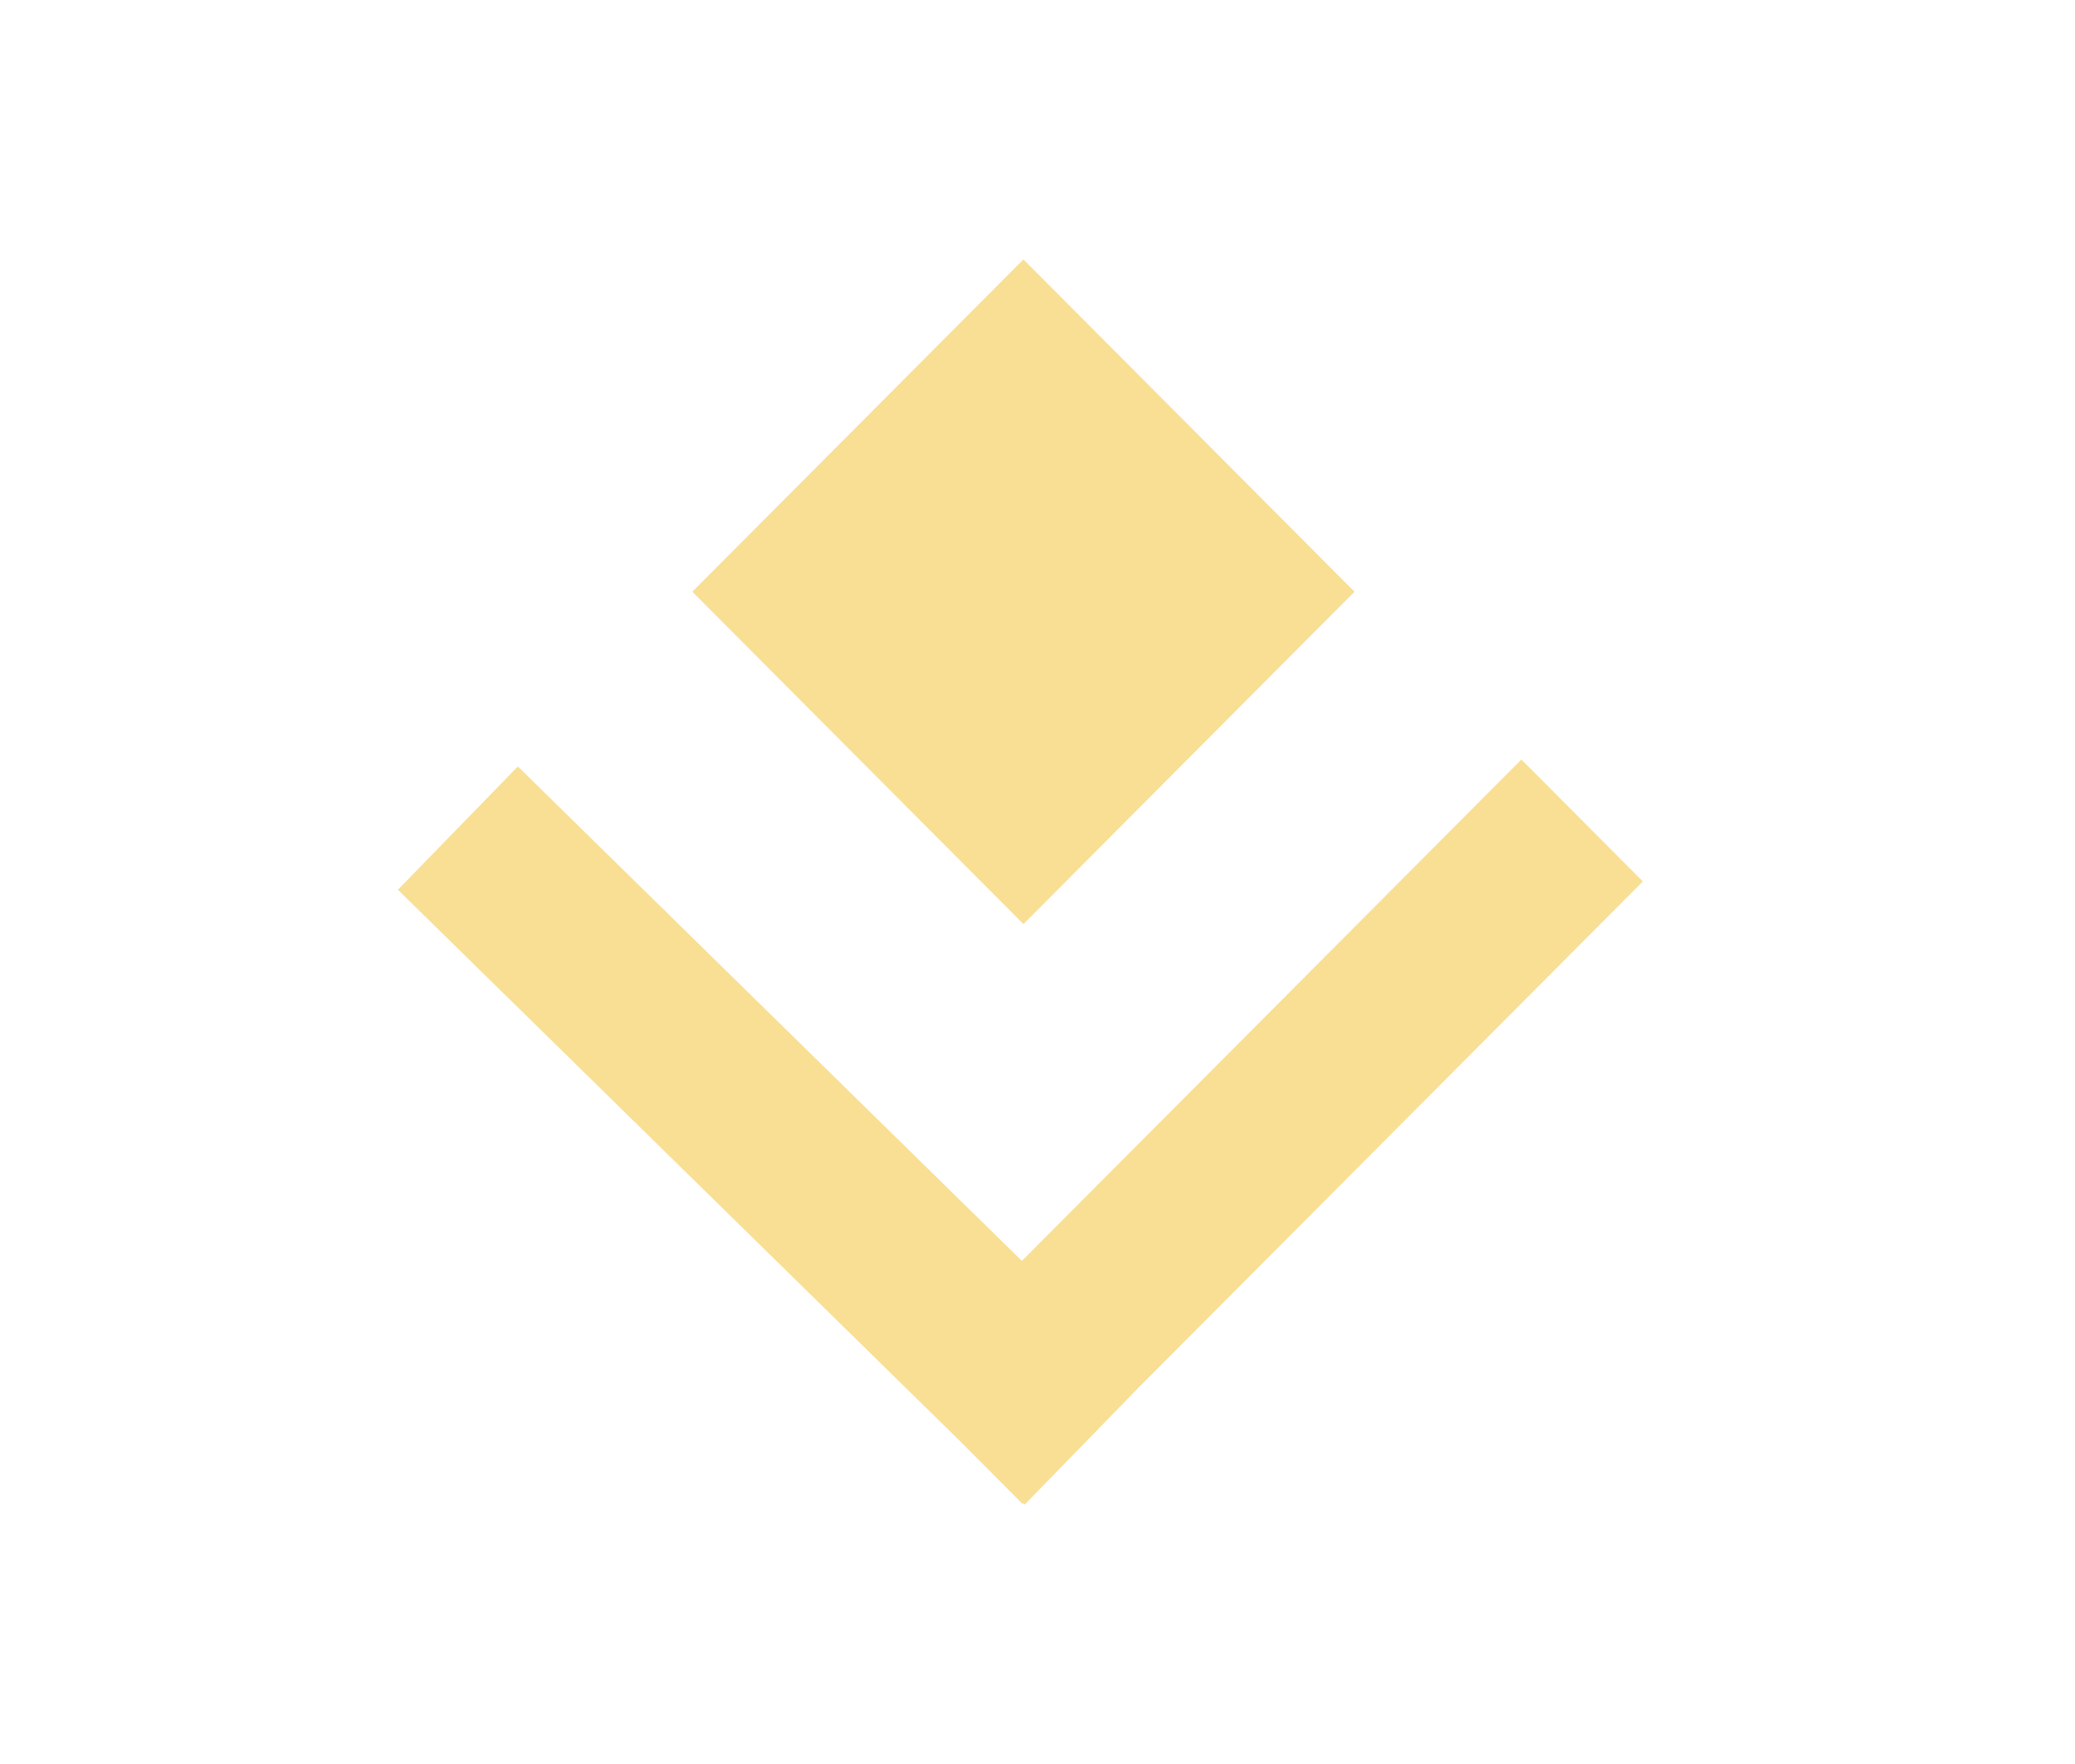 <svg width="40" height="34" viewBox="0 0 40 34" fill="none" xmlns="http://www.w3.org/2000/svg">
<g id="Icon Button" filter="url(#filter0_d_3735_4796)">
<path id="Union" fill-rule="evenodd" clip-rule="evenodd" d="M19.729 5L13.346 11.405L19.729 17.811L26.111 11.405L19.729 5ZM29.328 14.639L31.67 16.989L21.956 26.738L19.753 29L19.727 28.975L19.713 28.988L18.515 27.785L7.67 17.149L9.983 14.773L19.699 24.303L29.328 14.639Z" fill="#F9DF94"/>
</g>
<defs>
<filter id="filter0_d_3735_4796" x="-4.33" y="-4" width="48.412" height="42" filterUnits="userSpaceOnUse" color-interpolation-filters="sRGB">
<feFlood flood-opacity="0" result="BackgroundImageFix"/>
<feColorMatrix in="SourceAlpha" type="matrix" values="0 0 0 0 0 0 0 0 0 0 0 0 0 0 0 0 0 0 127 0" result="hardAlpha"/>
<feOffset/>
<feGaussianBlur stdDeviation="2.5"/>
<feComposite in2="hardAlpha" operator="out"/>
<feColorMatrix type="matrix" values="0 0 0 0 1 0 0 0 0 0.875 0 0 0 0 0.533 0 0 0 0.8 0"/>
<feBlend mode="normal" in2="BackgroundImageFix" result="effect1_dropShadow_3735_4796"/>
<feBlend mode="normal" in="SourceGraphic" in2="effect1_dropShadow_3735_4796" result="shape"/>
</filter>
</defs>
</svg>
